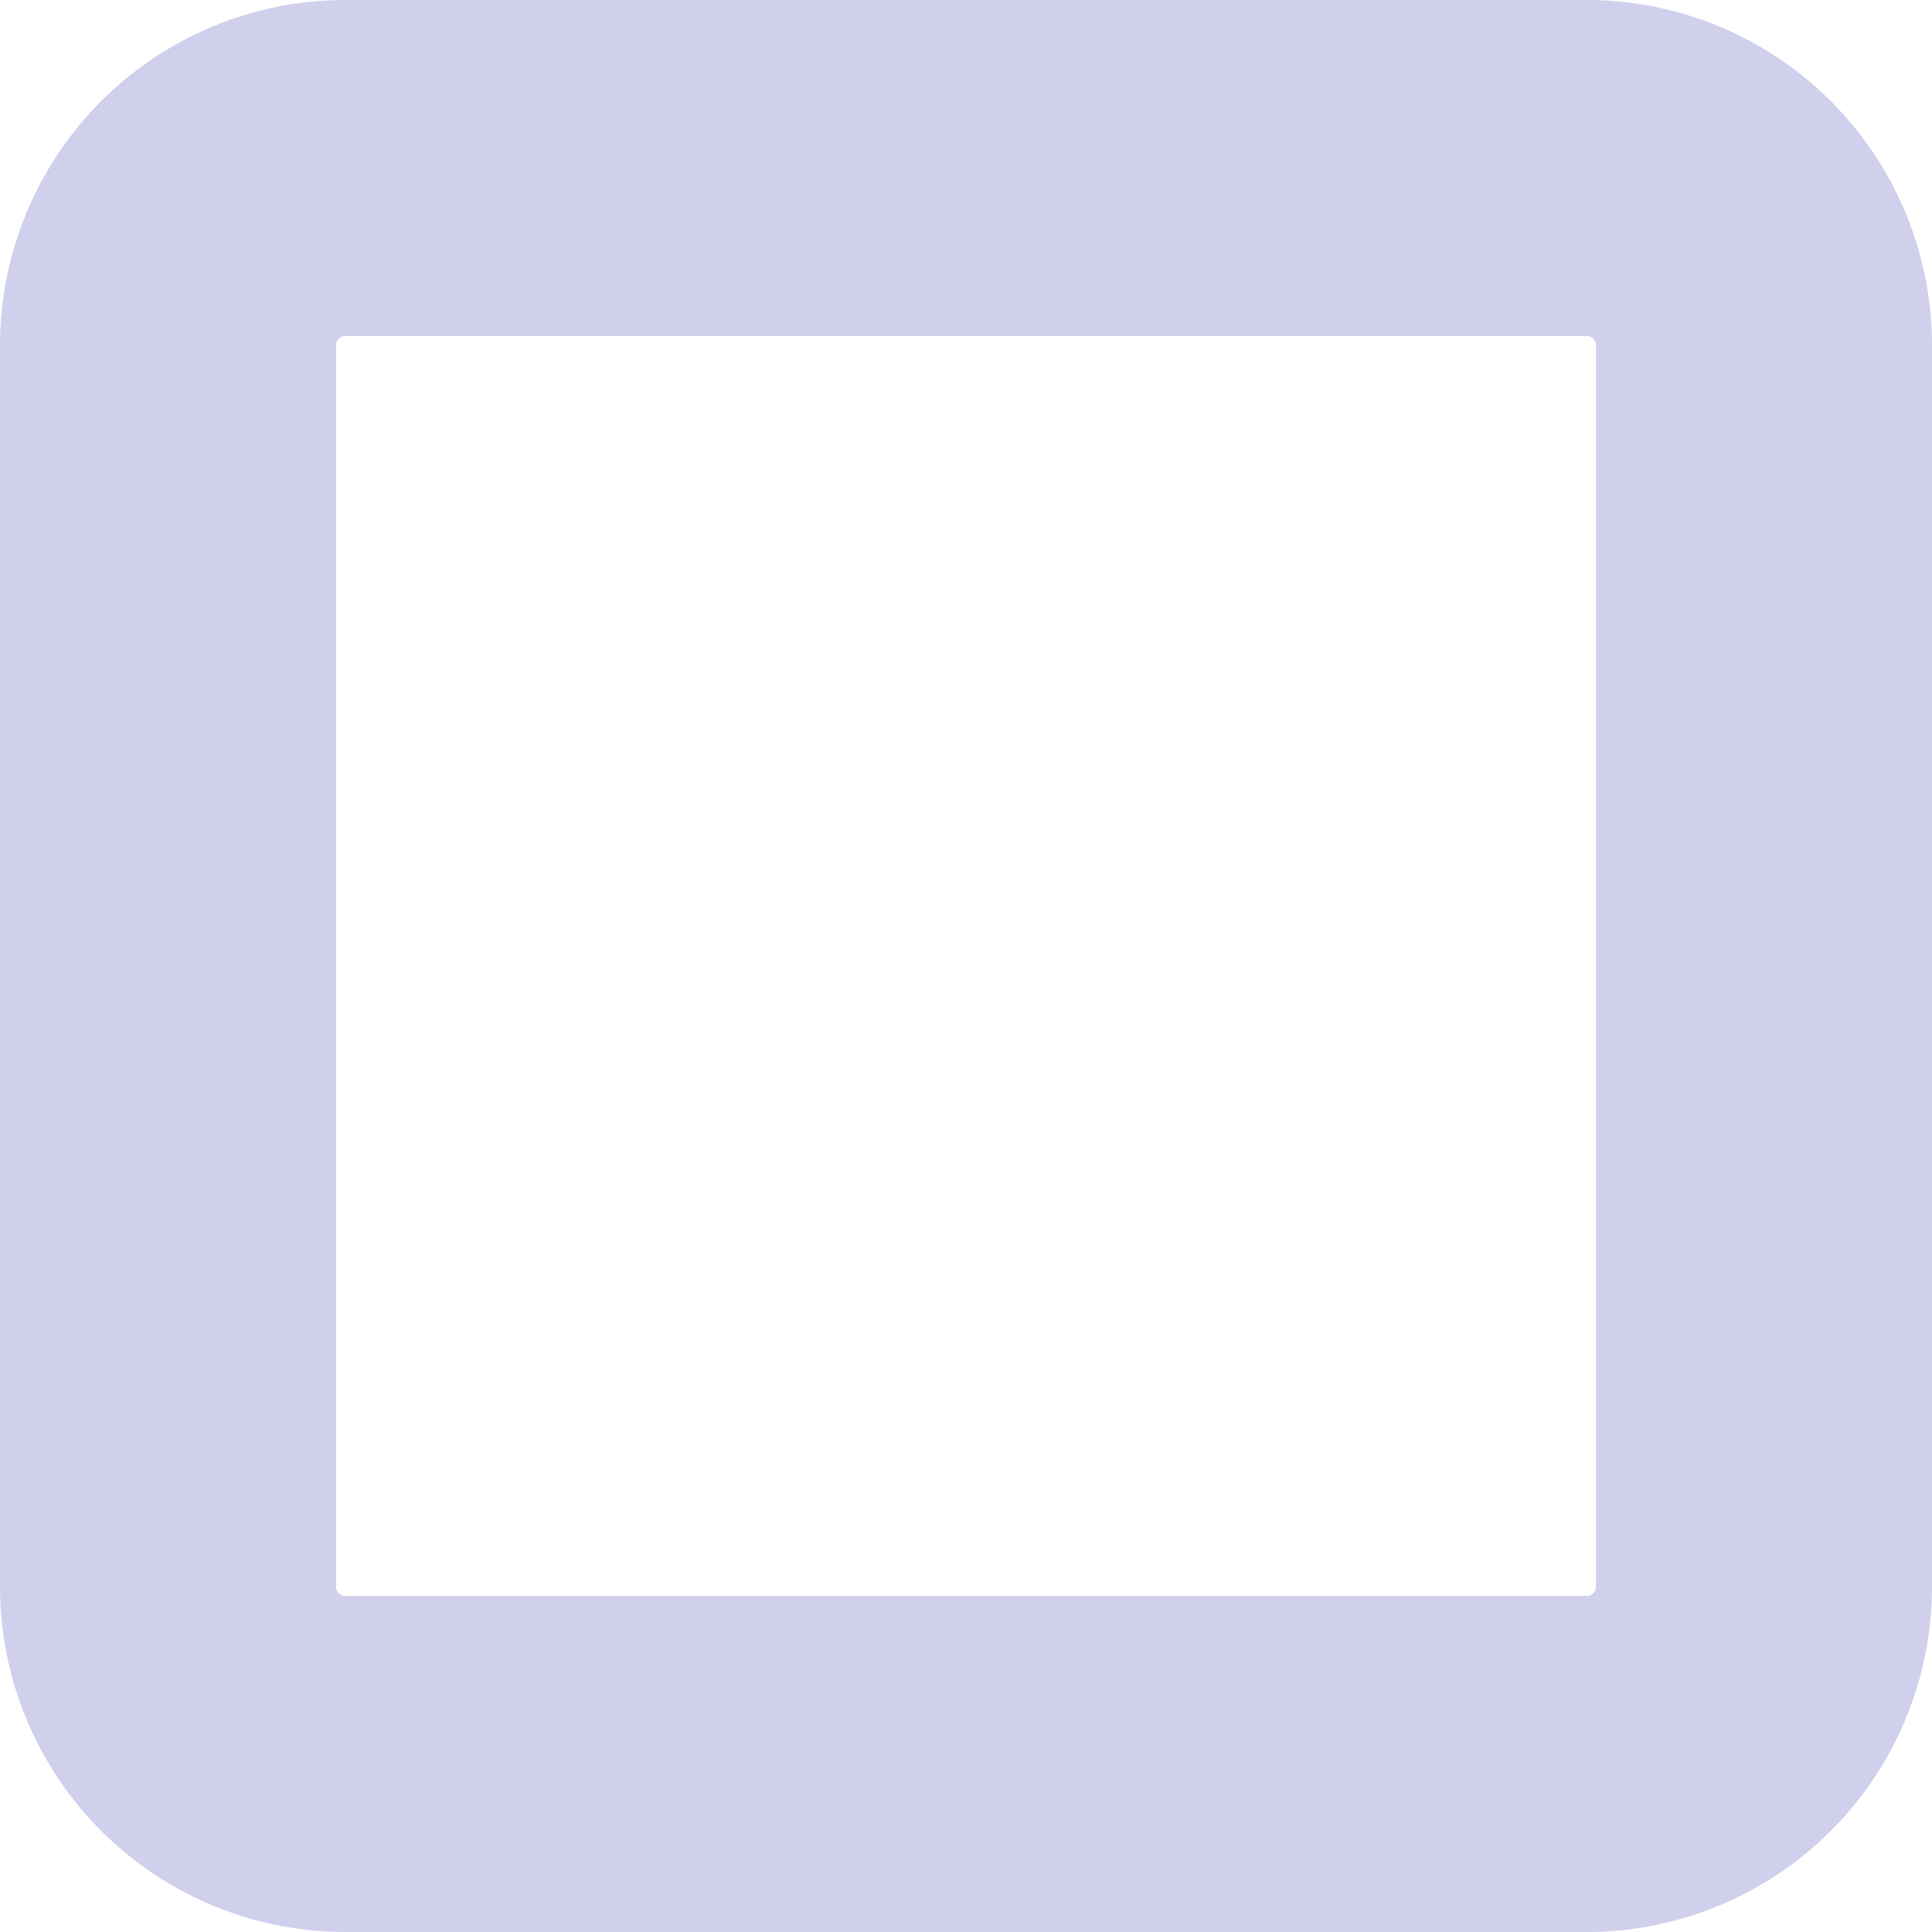 <svg xmlns="http://www.w3.org/2000/svg" width="11.5" height="11.5" viewBox="0 0 11.5 11.5">
    <defs>
        <style>
            .cls-1{fill:none;stroke:#d0cfec;stroke-linecap:round;stroke-linejoin:round;stroke-width:2px}
        </style>
    </defs>
    <path id="Icon_feather-square" d="M5.556 4.5h7.389A1.056 1.056 0 0 1 14 5.556v7.389A1.056 1.056 0 0 1 12.944 14H5.556A1.056 1.056 0 0 1 4.5 12.944V5.556A1.056 1.056 0 0 1 5.556 4.5z" class="cls-1" data-name="Icon feather-square" transform="translate(-3.5 -3.5)"/>
</svg>
